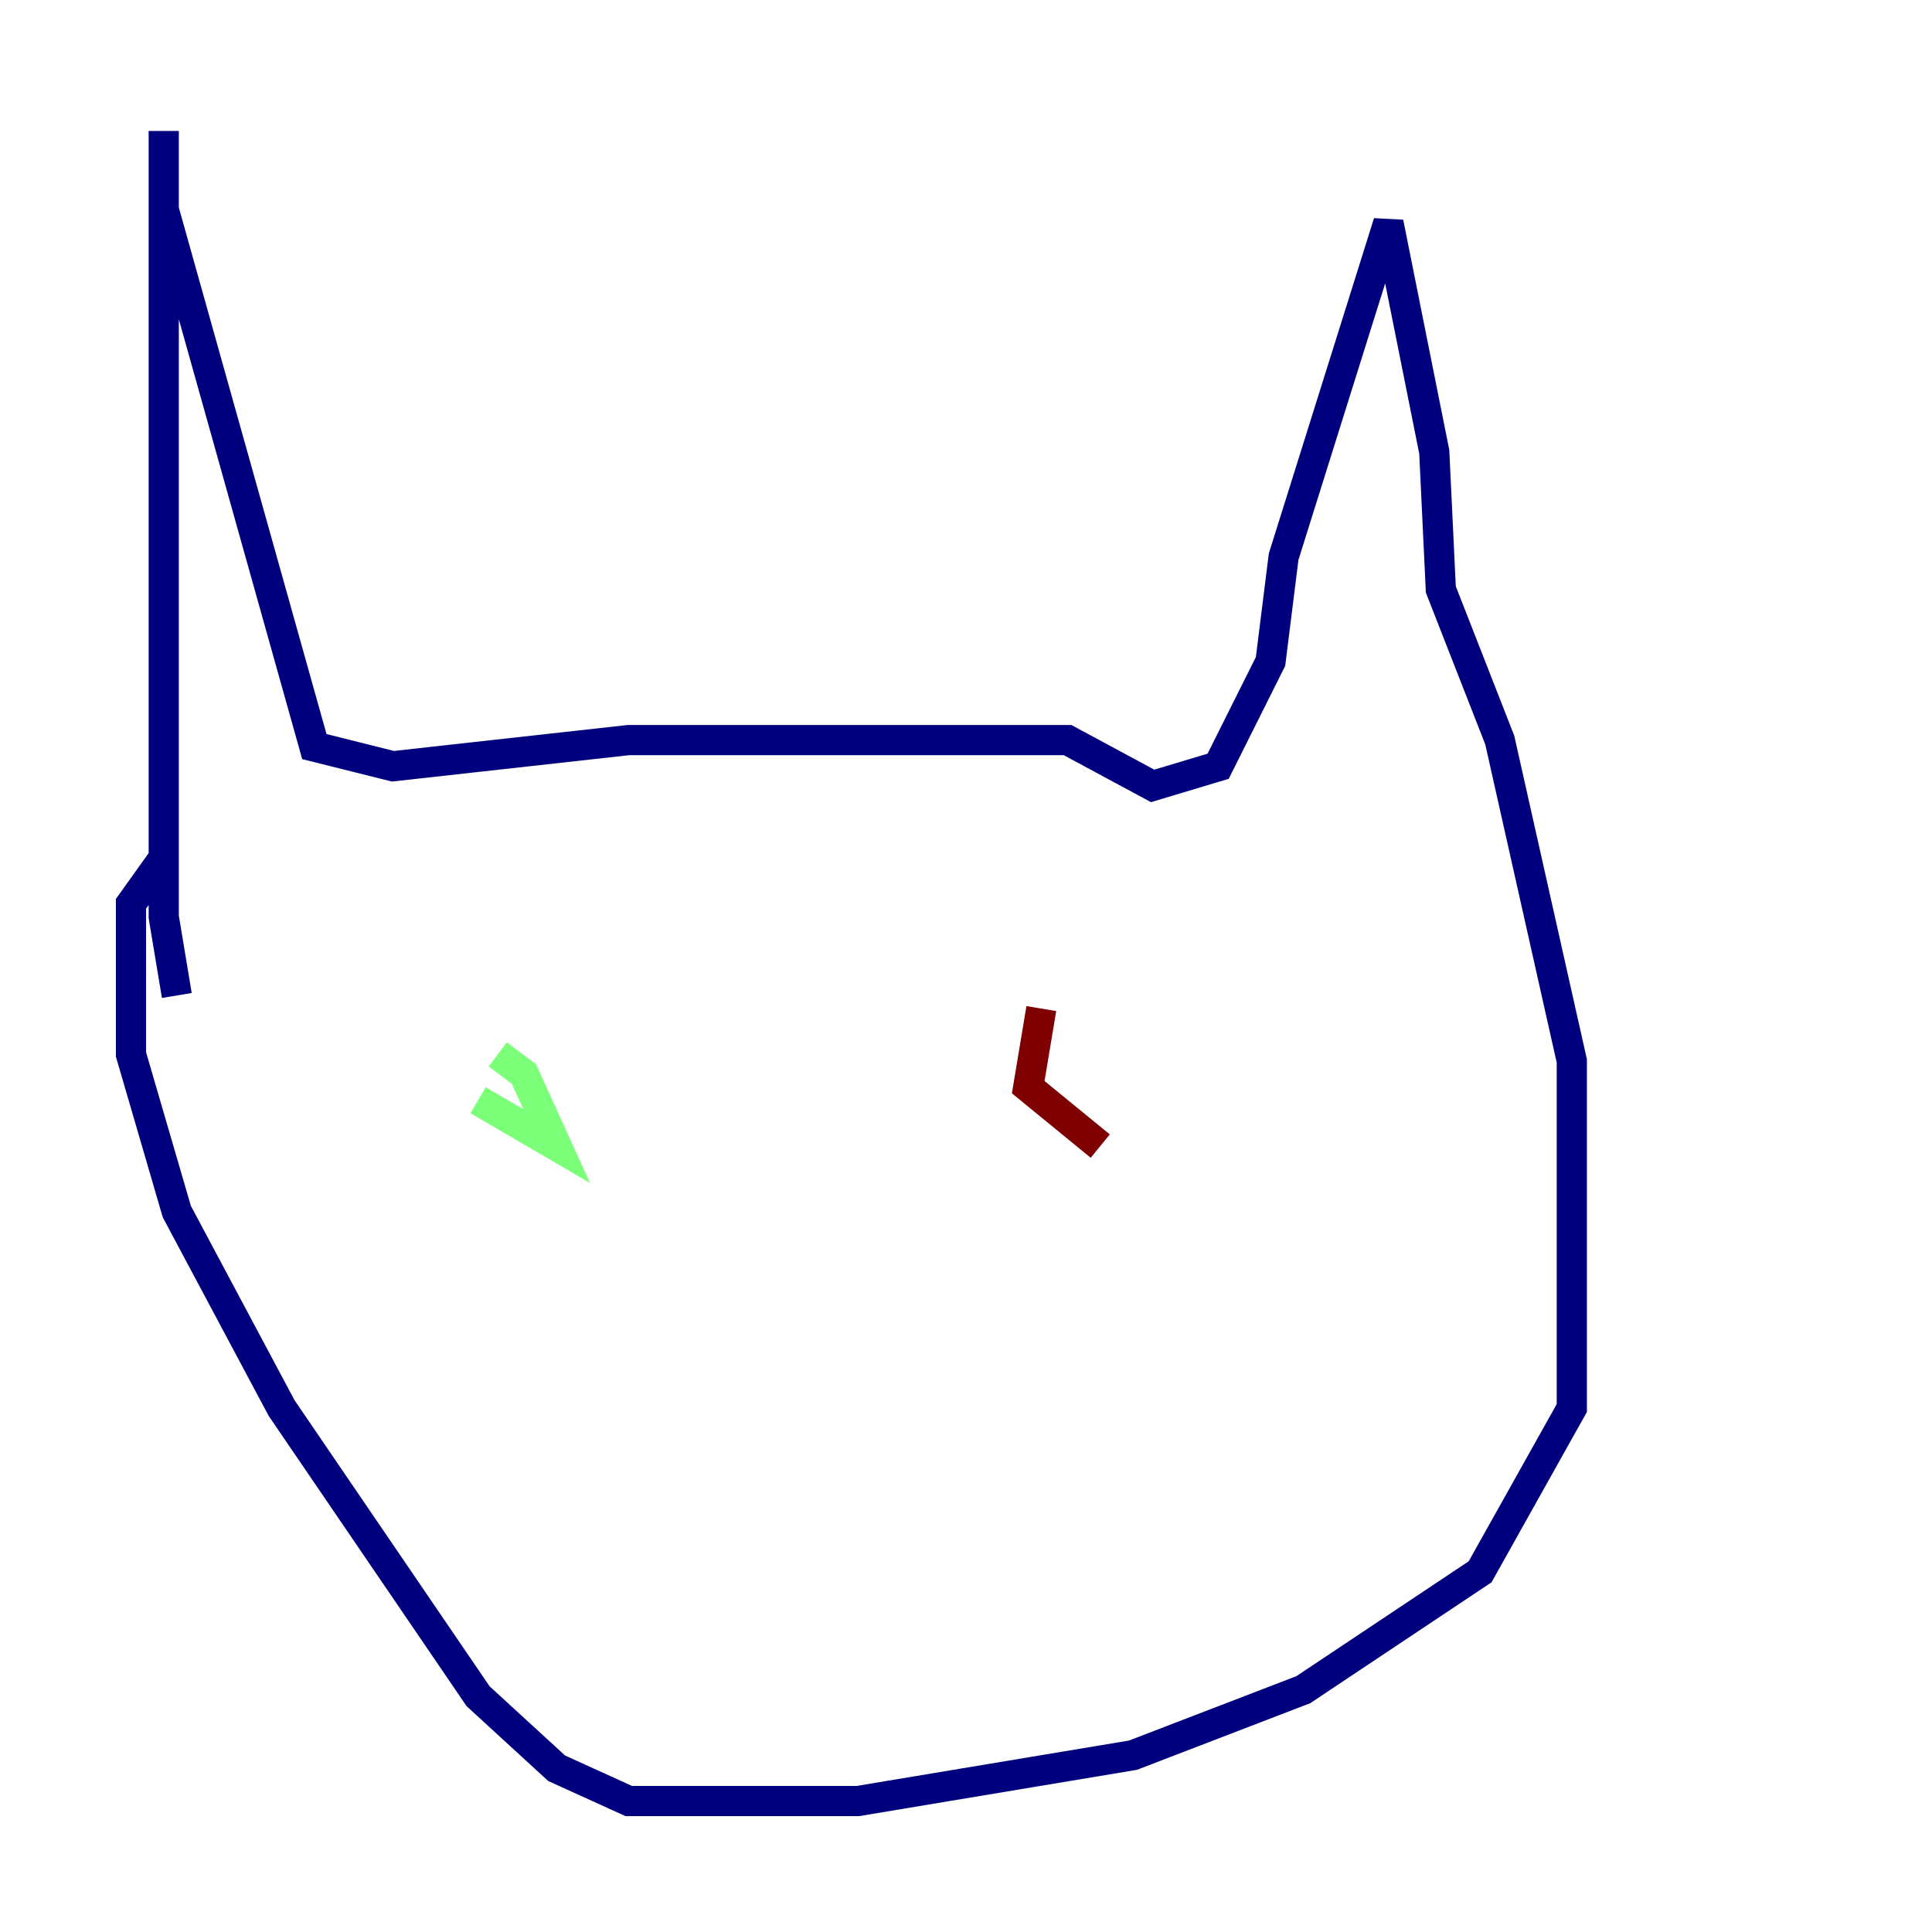 <?xml version="1.0" encoding="utf-8" ?>
<svg baseProfile="tiny" height="128" version="1.2" viewBox="0,0,128,128" width="128" xmlns="http://www.w3.org/2000/svg" xmlns:ev="http://www.w3.org/2001/xml-events" xmlns:xlink="http://www.w3.org/1999/xlink"><defs /><polyline fill="none" points="11.715,65.953 10.848,60.746 10.848,8.678 10.848,13.885 20.827,49.464 26.034,50.766 41.654,49.031 70.725,49.031 76.366,52.068 80.705,50.766 84.176,43.824 85.044,36.881 91.986,14.752 95.024,29.939 95.458,39.051 99.363,49.031 104.136,70.291 104.136,93.288 98.061,104.136 86.346,111.946 75.064,116.285 56.841,119.322 41.654,119.322 36.881,117.153 31.675,112.38 18.658,93.288 11.715,80.271 8.678,69.858 8.678,59.878 10.848,56.841" stroke="#00007f" stroke-width="2" /><polyline fill="none" points="31.675,72.895 36.881,75.932 34.712,71.159 32.976,69.858" stroke="#7cff79" stroke-width="2" /><polyline fill="none" points="68.99,66.82 68.122,72.027 72.895,75.932" stroke="#7f0000" stroke-width="2" /></svg>